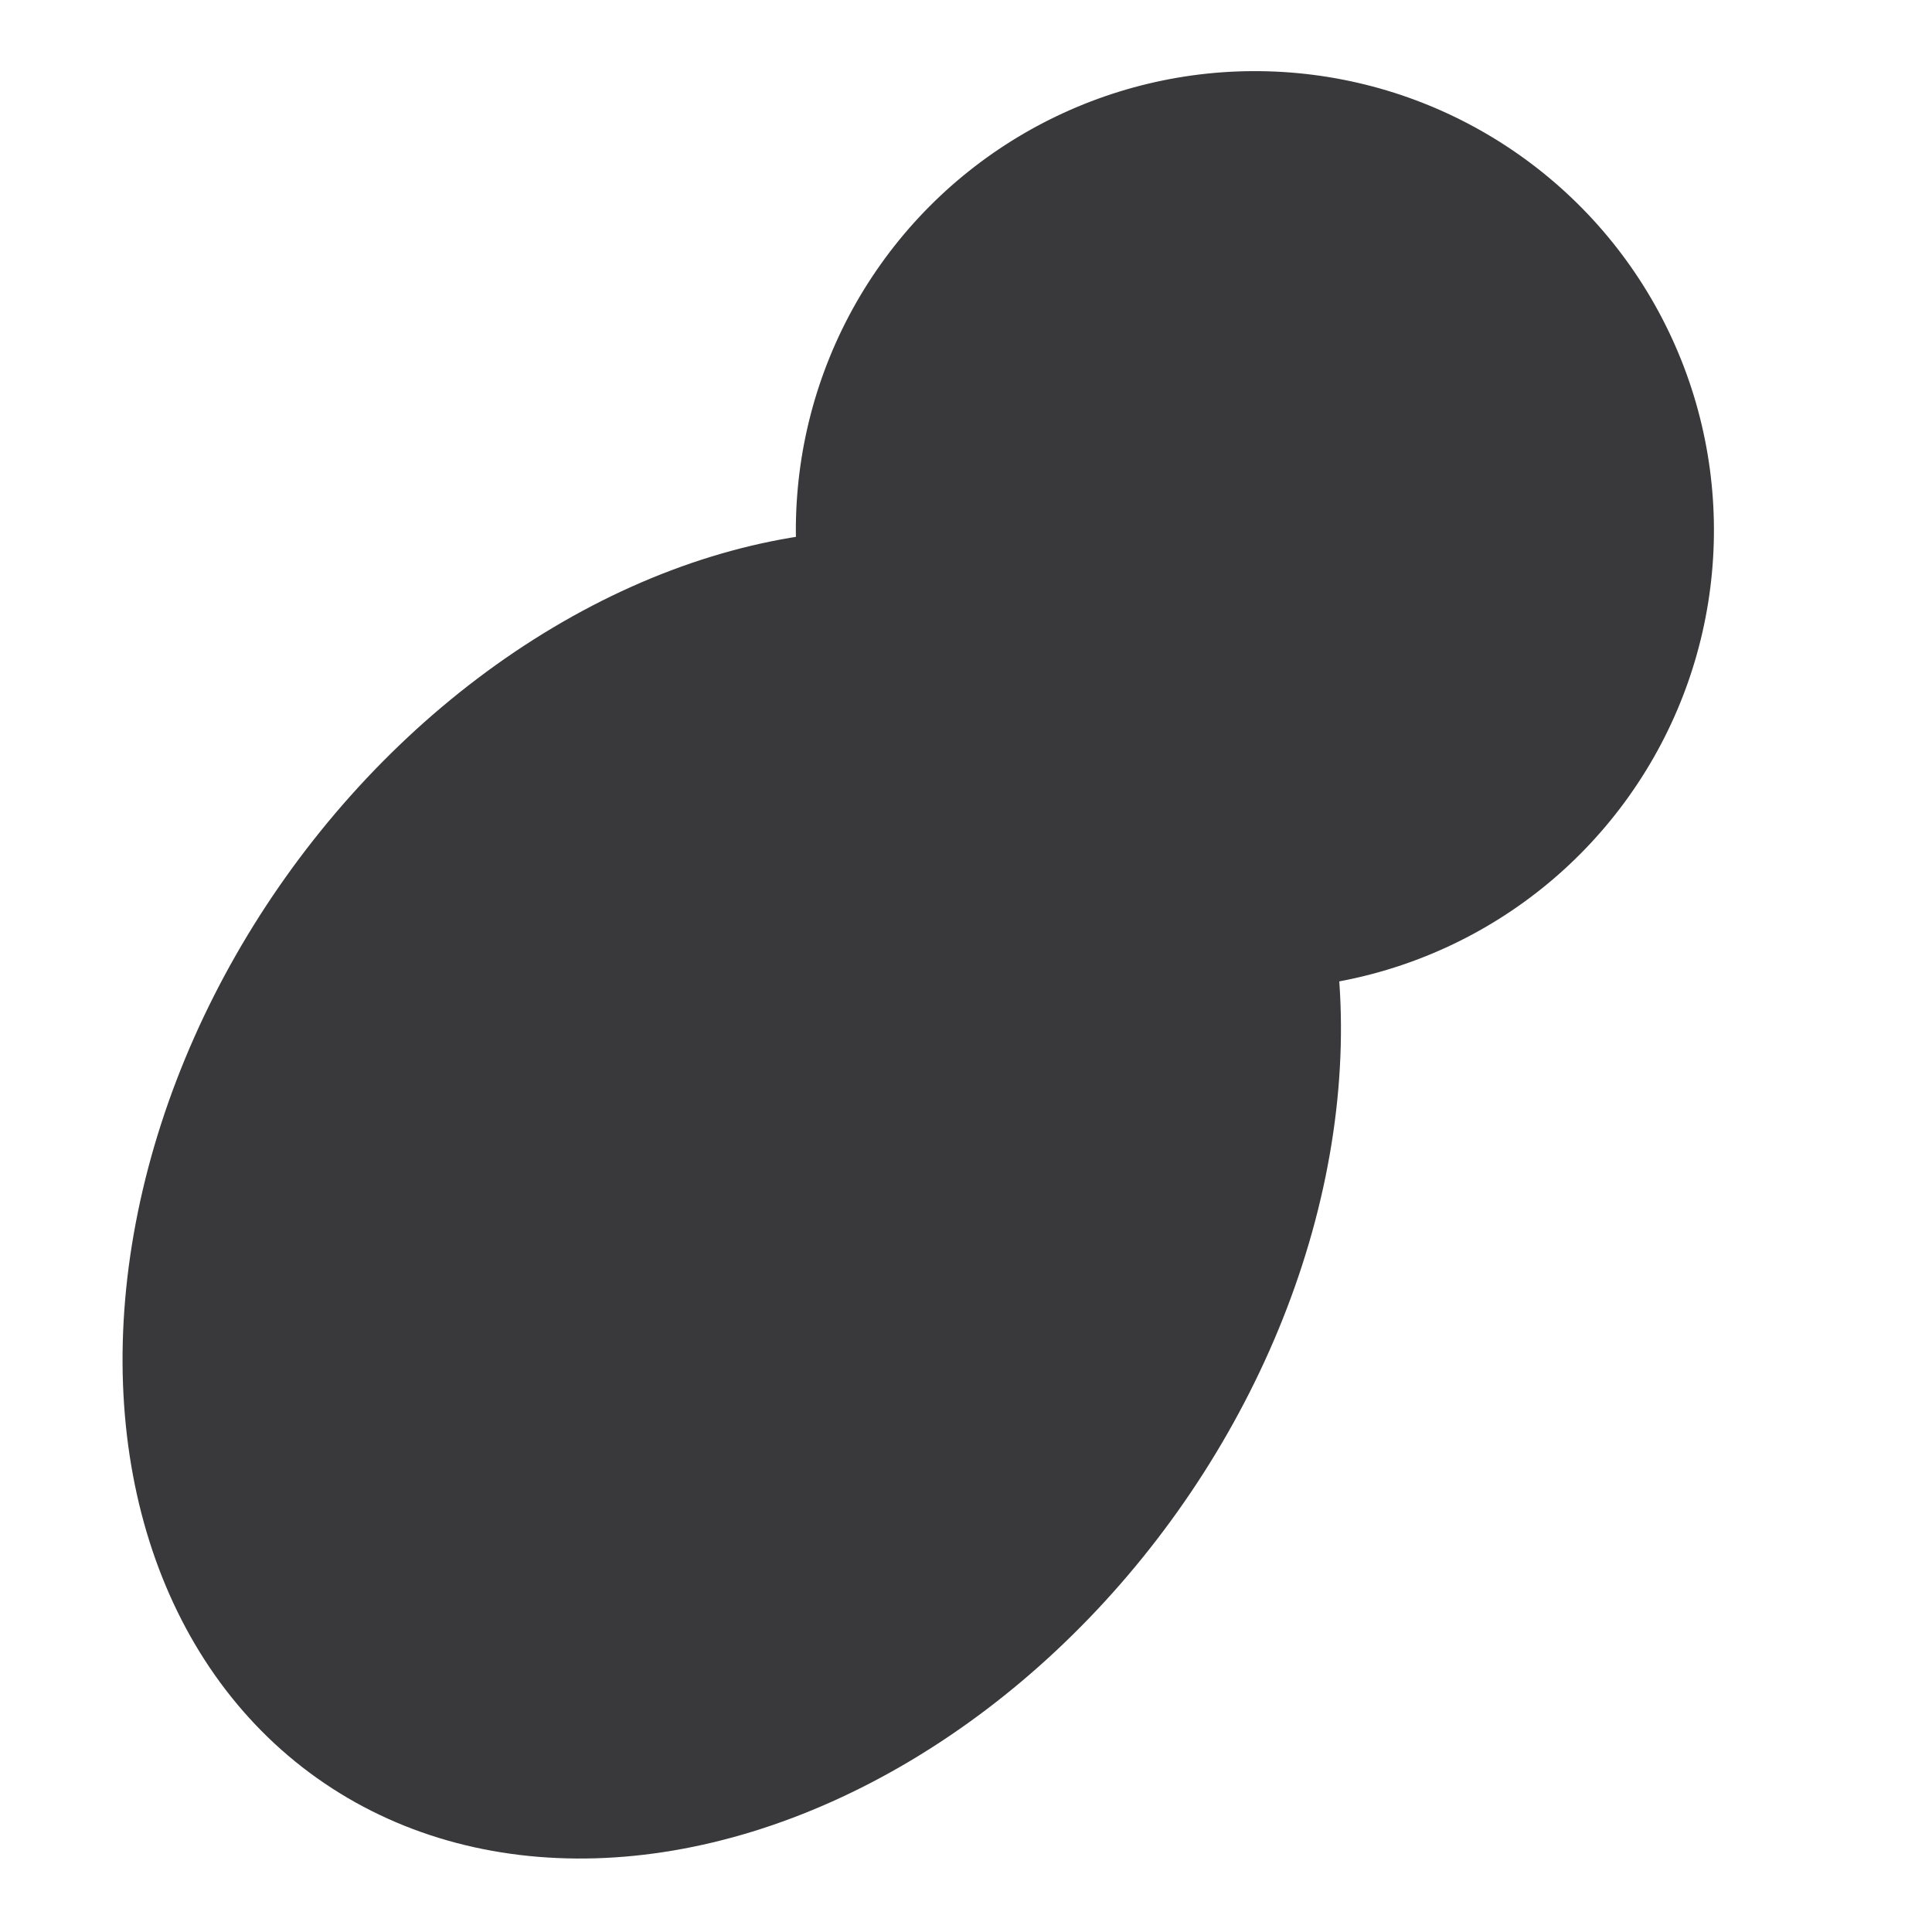 <?xml version="1.0" encoding="utf-8"?>
<!-- Generator: Adobe Illustrator 21.1.0, SVG Export Plug-In . SVG Version: 6.00 Build 0)  -->
<svg version="1.1" id="Layer_1" xmlns="http://www.w3.org/2000/svg" xmlns:xlink="http://www.w3.org/1999/xlink" x="0px" y="0px"
	 viewBox="0 0 48 48" style="enable-background:new 0 0 48 48;" xml:space="preserve">
<style type="text/css">
	.st0{fill:#39393B;}
</style>
<ellipse transform="matrix(9.379563e-02 -0.996 0.996 9.379563e-02 15.104 43.009)" class="st0" cx="31.2" cy="13.2" rx="11.4" ry="11.4"/>
<ellipse transform="matrix(0.579 -0.815 0.815 0.579 -16.563 27.305)" class="st0" cx="18.2" cy="29.7" rx="17.8" ry="13.6"/>
</svg>
